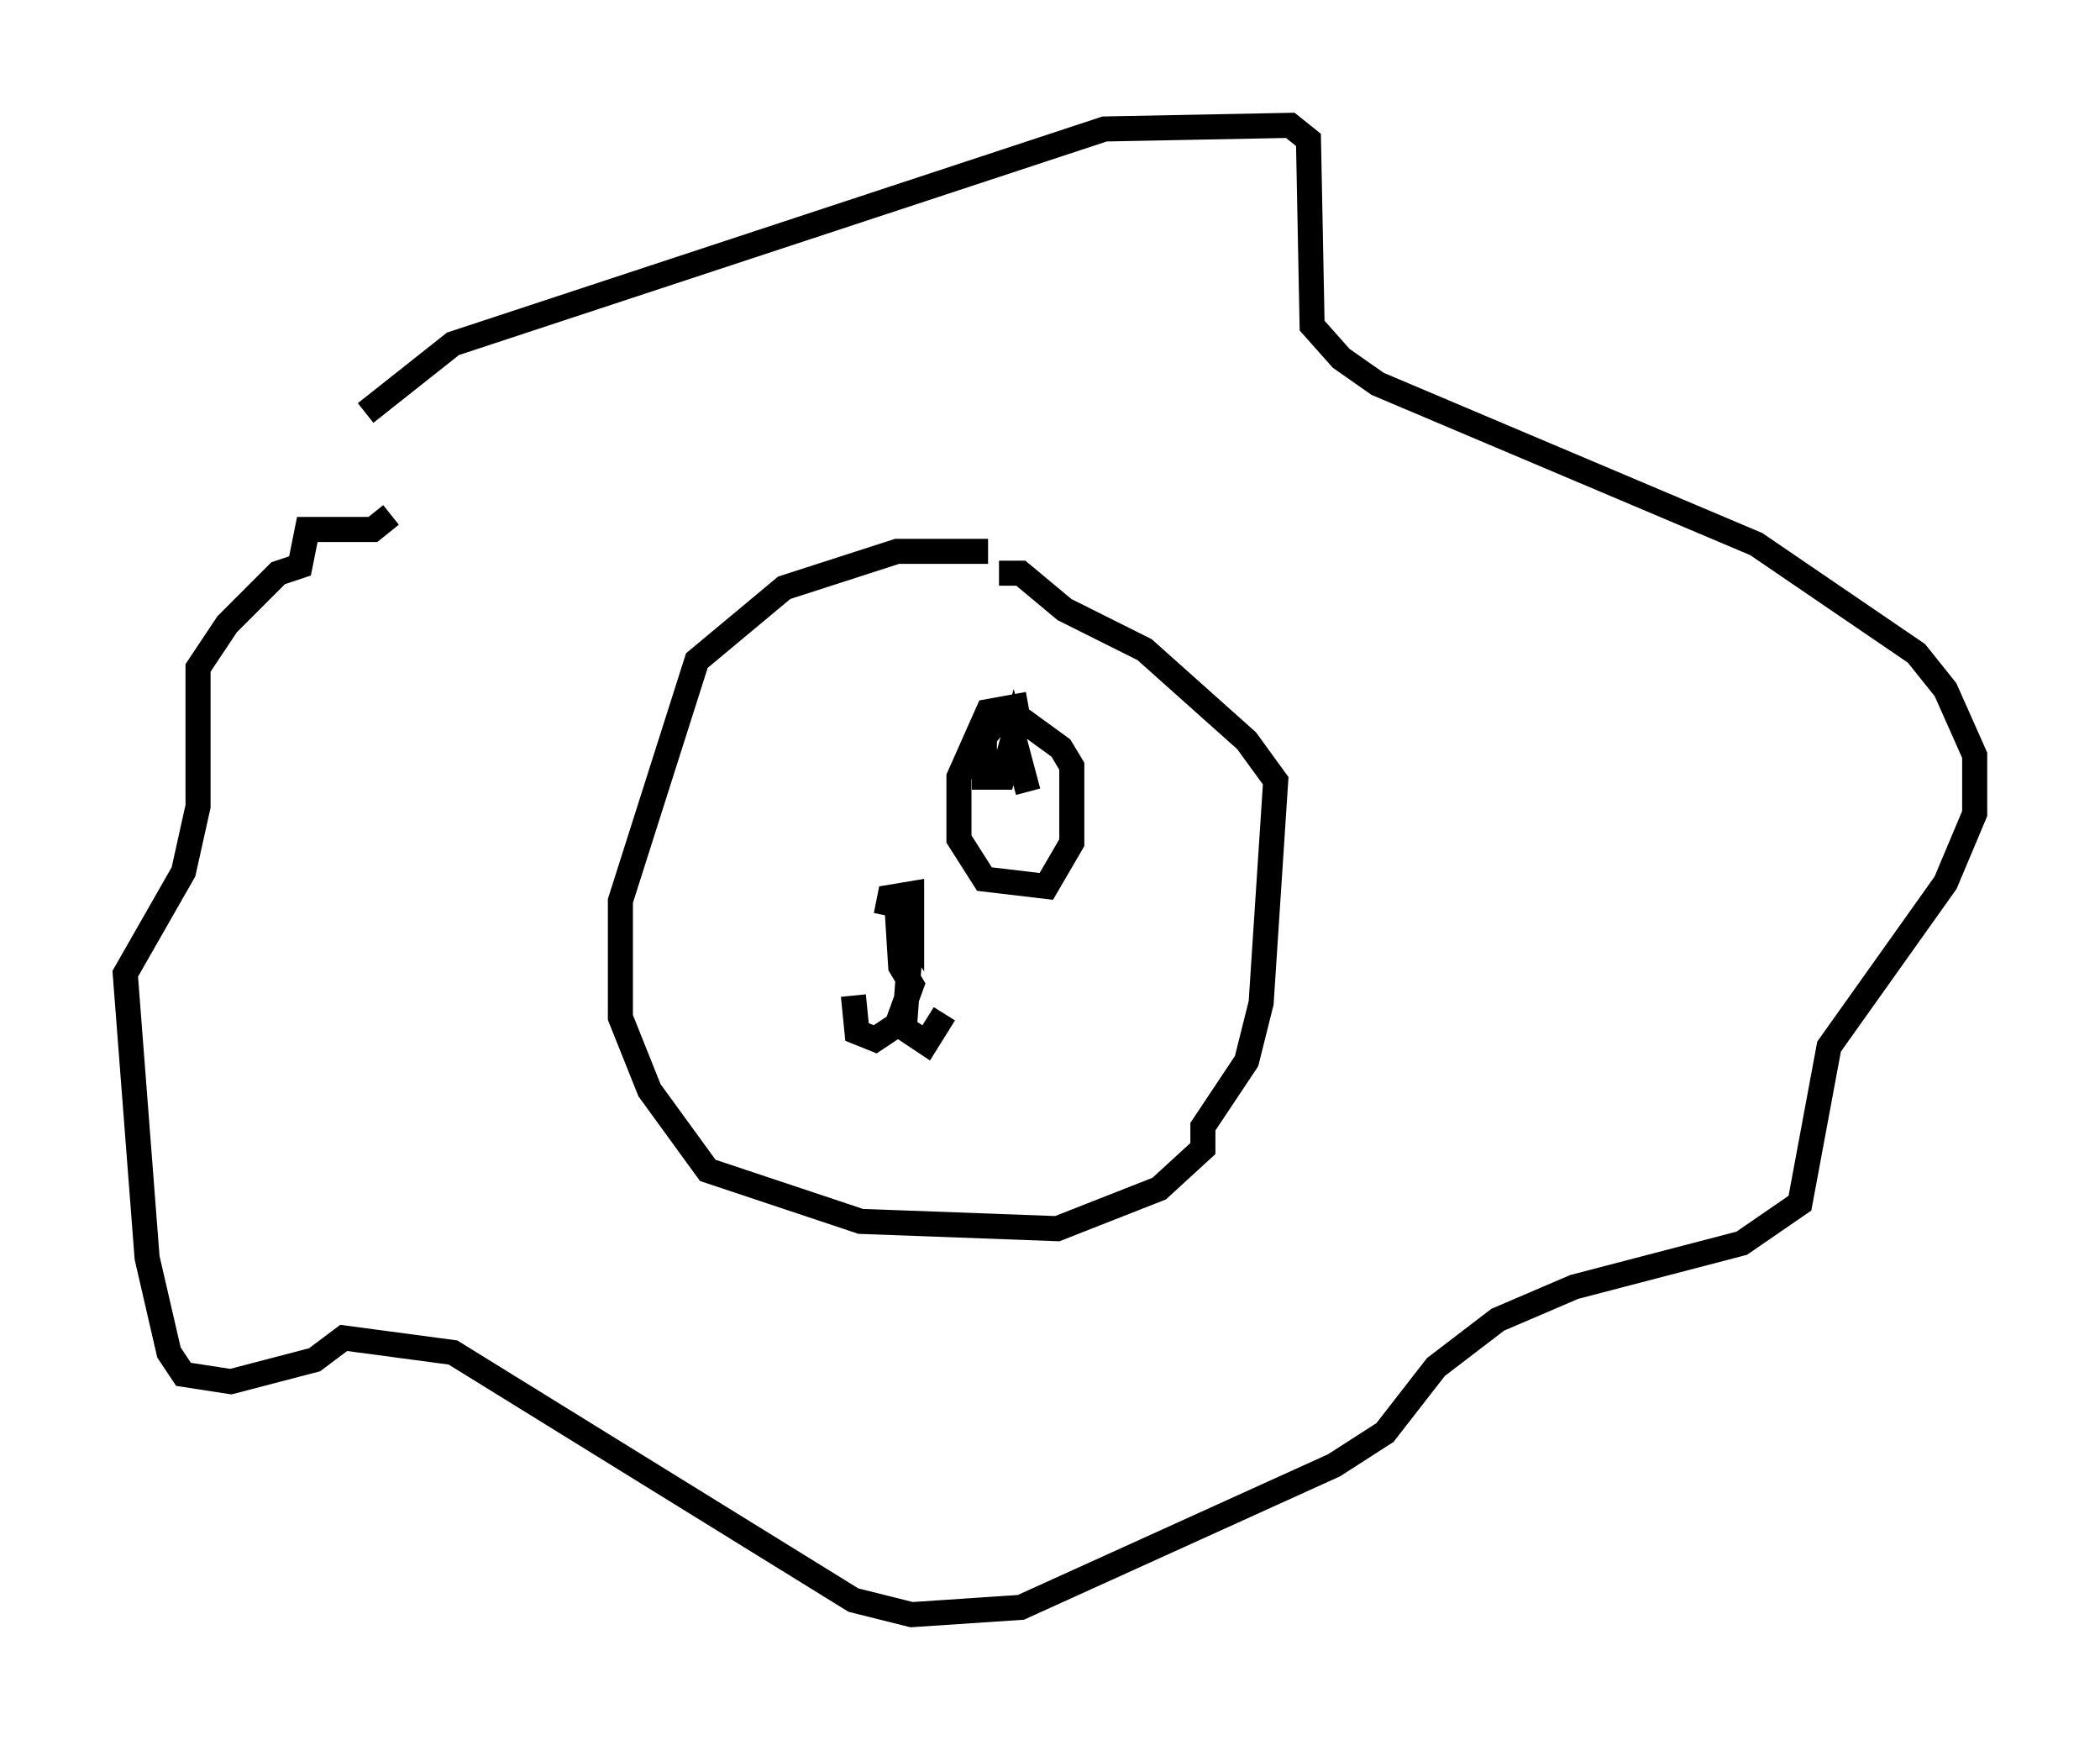 <?xml version="1.0" encoding="utf-8" ?>
<svg baseProfile="full" height="69.408" version="1.1" width="83.788" xmlns="http://www.w3.org/2000/svg" xmlns:ev="http://www.w3.org/2001/xml-events" xmlns:xlink="http://www.w3.org/1999/xlink"><defs /><rect fill="white" height="69.408" width="83.788" x="0" y="0" /><path d="M13.134, 21.123 m1.453, -4.648 l3.486, -2.76 26, -8.57 l7.408, -0.145 0.726, 0.581 l0.145, 7.408 1.162, 1.307 l1.453, 1.017 15.106, 6.391 l6.391, 4.358 1.162, 1.453 l1.162, 2.615 0.0, 2.324 l-1.162, 2.76 -4.648, 6.536 l-1.162, 6.246 -2.324, 1.598 l-6.682, 1.743 -3.05, 1.307 l-2.469, 1.888 -2.034, 2.615 l-2.034, 1.307 -12.492, 5.665 l-4.358, 0.291 -2.324, -0.581 l-15.978, -9.877 -4.358, -0.581 l-1.162, 0.872 -3.341, 0.872 l-1.888, -0.291 -0.581, -0.872 l-0.872, -3.777 -0.872, -11.33 l2.324, -4.067 0.581, -2.615 l0.0, -5.52 1.162, -1.743 l2.034, -2.034 0.872, -0.291 l0.291, -1.453 2.615, 0.0 l0.726, -0.581 m23.821, 1.453 l-3.631, 0.0 -4.503, 1.453 l-3.486, 2.905 -3.05, 9.587 l0.0, 4.648 1.162, 2.905 l2.324, 3.196 6.101, 2.034 l7.844, 0.291 4.067, -1.598 l1.743, -1.598 0.0, -0.872 l1.743, -2.615 0.581, -2.324 l0.581, -8.86 -1.162, -1.598 l-4.067, -3.631 -3.196, -1.598 l-1.743, -1.453 -0.872, 0.0 m-4.503, 13.654 l0.145, -0.726 0.872, -0.145 l0.0, 1.453 -0.581, -0.872 m0.0, 0.0 l0.145, 2.324 0.436, 0.726 l-0.581, 1.598 -0.872, 0.581 l-0.726, -0.291 -0.145, -1.453 m2.324, -2.615 l-0.291, 3.922 0.872, 0.581 l0.726, -1.162 m3.341, -12.346 l-1.598, 0.291 -1.162, 2.615 l0.0, 2.469 1.017, 1.598 l2.469, 0.291 1.017, -1.743 l0.0, -3.05 -0.436, -0.726 l-1.598, -1.162 -0.872, 0.0 l-0.581, 0.726 0.0, 1.598 l0.726, 0.0 0.436, -1.598 l0.581, 2.179 " fill="none" stroke="black" stroke-width="1" /></svg>